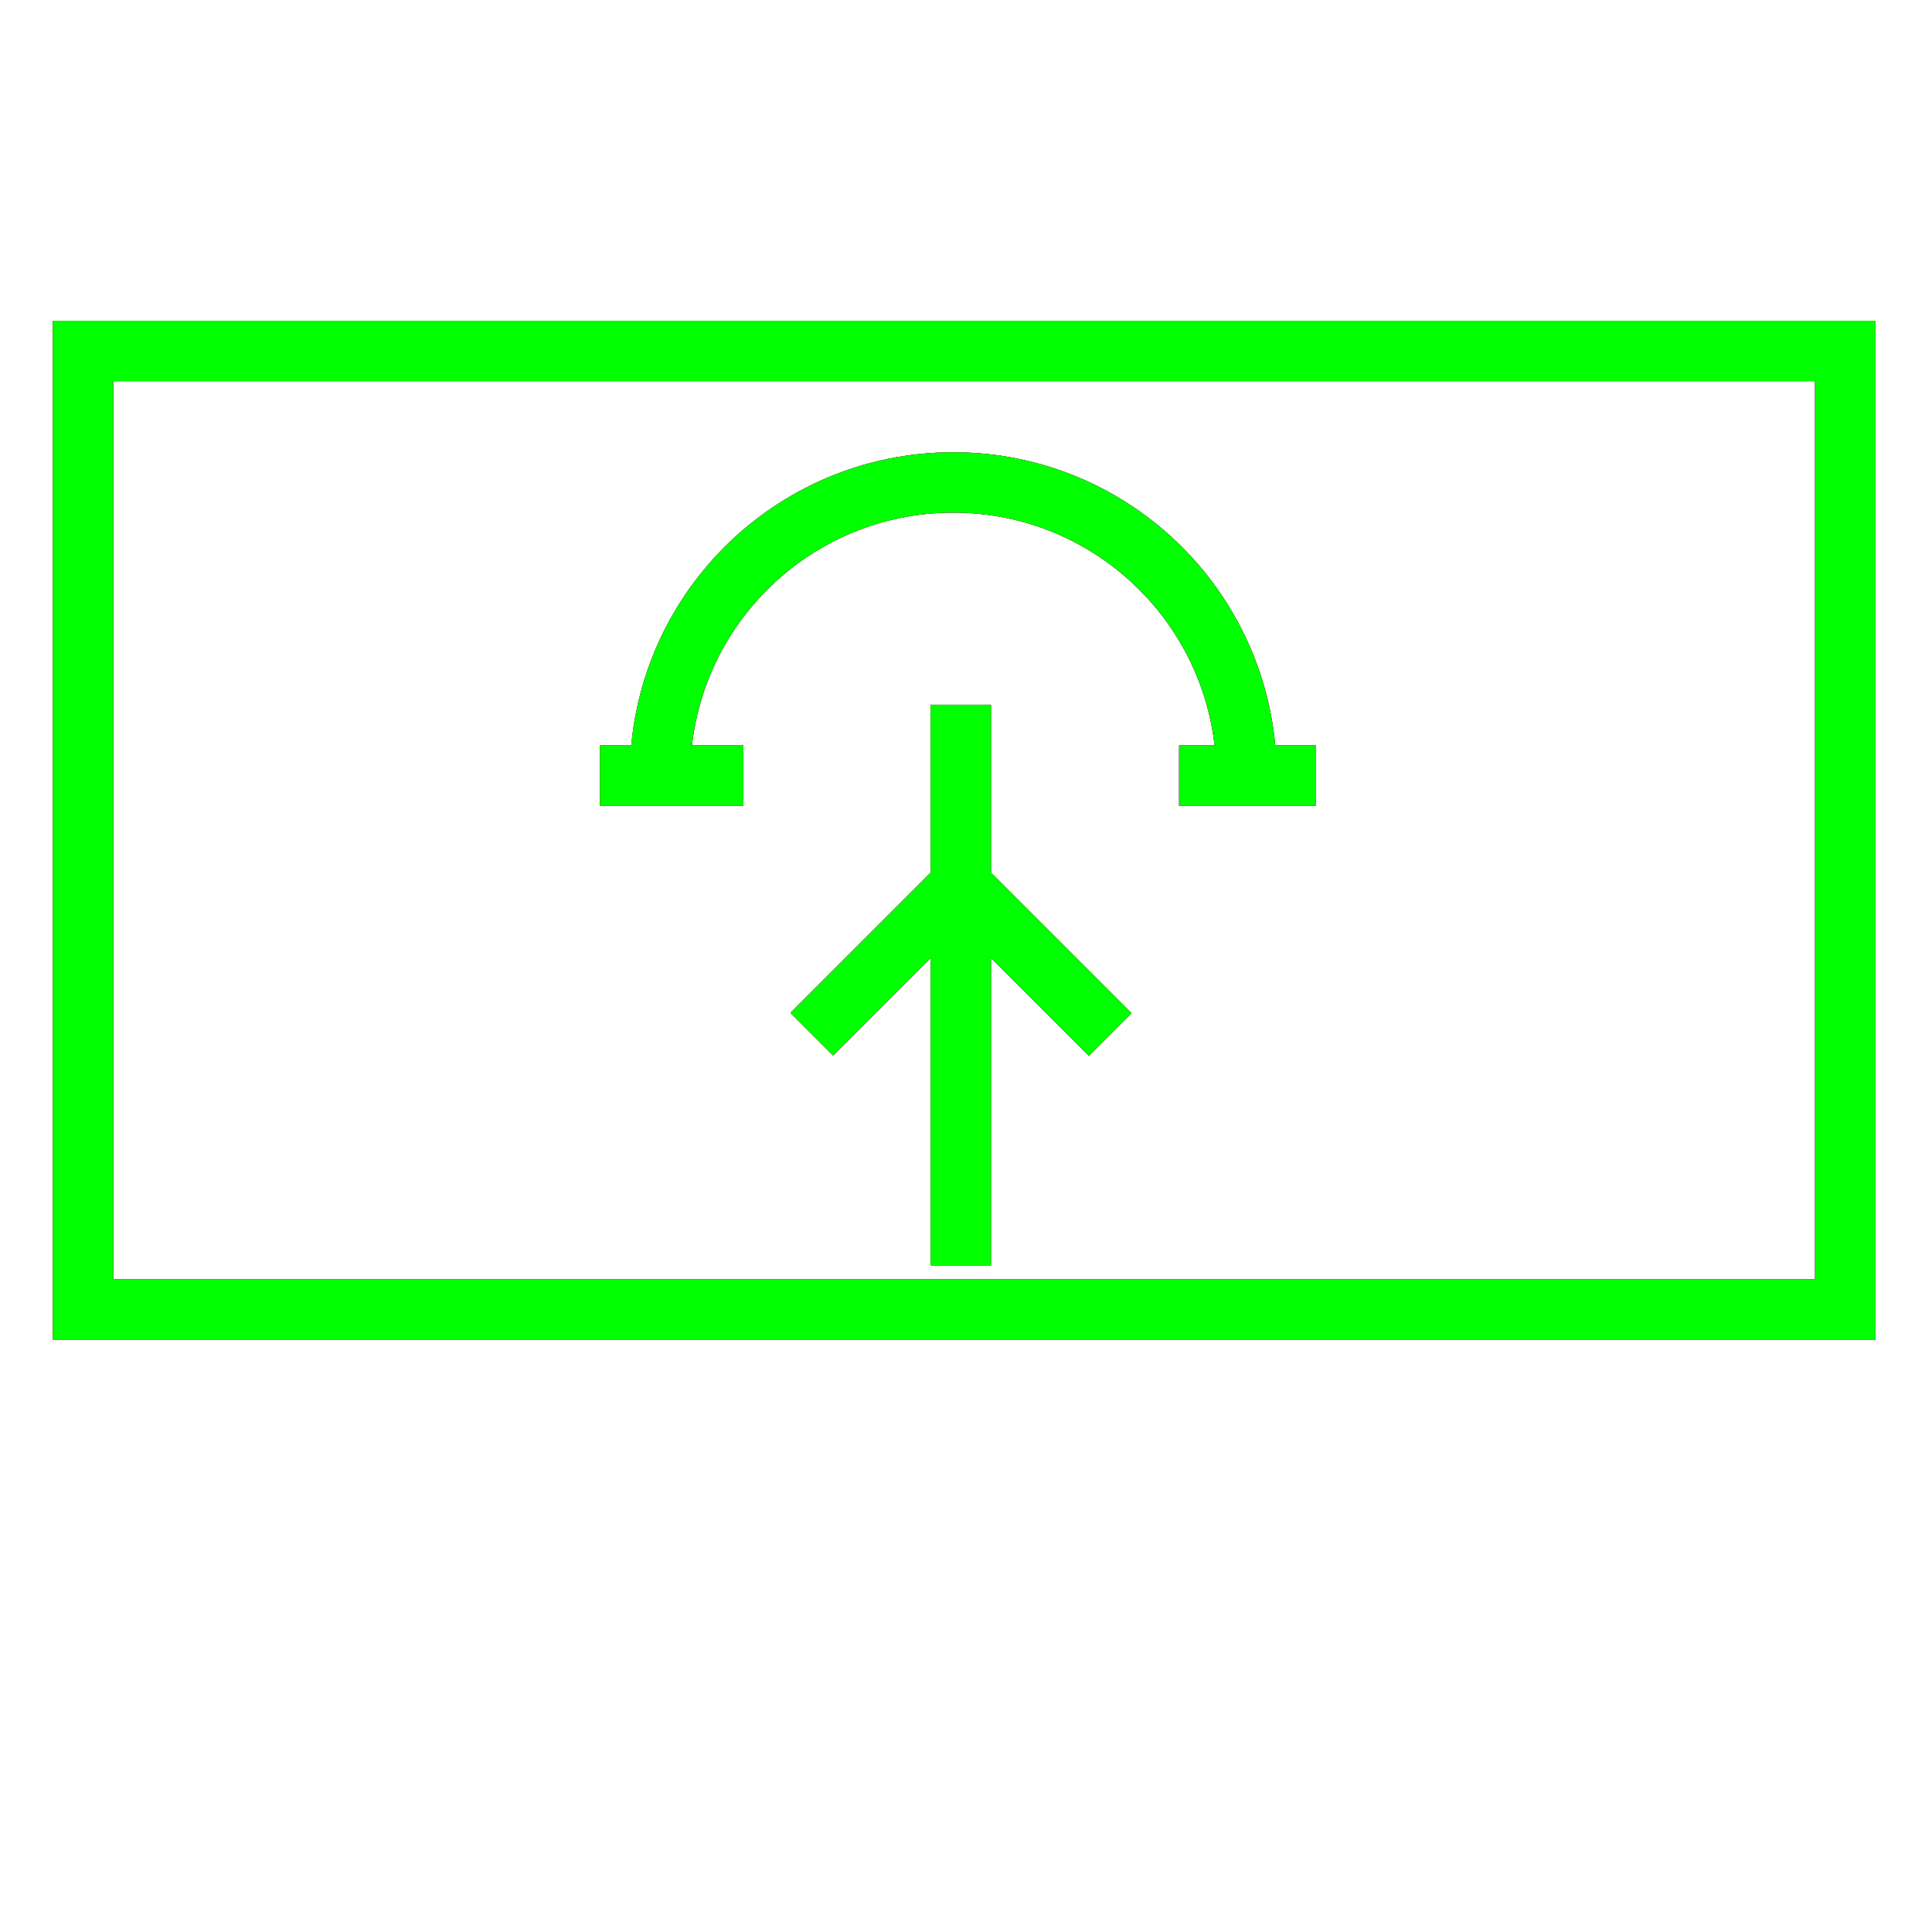 <?xml version="1.0" encoding="utf-8"?>
<!-- Generator: Adobe Illustrator 14.0.0, SVG Export Plug-In . SVG Version: 6.00 Build 43363)  -->
<!DOCTYPE svg PUBLIC "-//W3C//DTD SVG 1.1//EN" "http://www.w3.org/Graphics/SVG/1.1/DTD/svg11.dtd">
<svg version="1.1" id="图层_1" xmlns="http://www.w3.org/2000/svg" xmlns:xlink="http://www.w3.org/1999/xlink" x="0px" y="0px"
	 width="64px" height="64px" viewBox="0 0 64 64" enable-background="new 0 0 64 64" xml:space="preserve">
<g id="Blue">
	<path fill="none" stroke-width="2" stroke="#0000FF" d="M21.865,25.694c0-5.365,4.349-9.713,9.713-9.713c5.363,0,9.713,4.348,9.713,9.713"/>
	<line fill="none" stroke-width="2" stroke="#0000FF" x1="19.873" y1="25.694" x2="24.623" y2="25.694"/>
	<line fill="none" stroke-width="2" stroke="#0000FF" x1="39.059" y1="25.694" x2="43.594" y2="25.694"/>
	<line fill="none" stroke-width="2" stroke="#0000FF" x1="31.827" y1="23.345" x2="31.827" y2="41.917"/>
	<line fill="none" stroke-width="2" stroke="#0000FF" x1="31.827" y1="29.322" x2="26.891" y2="34.258"/>
	<line fill="none" stroke-width="2" stroke="#0000FF" x1="31.827" y1="29.322" x2="36.777" y2="34.272"/>
	<rect x="2.75" y="11.625" fill="none" stroke-width="2" stroke="#0000FF" width="58.375" height="31.75"/>
</g>
<g id="Red">
	<path fill="none" stroke-width="2" stroke="#FF0000" d="M21.865,25.694c0-5.365,4.349-9.713,9.713-9.713c5.363,0,9.713,4.348,9.713,9.713"/>
	<line fill="none" stroke-width="2" stroke="#FF0000" x1="19.873" y1="25.694" x2="24.623" y2="25.694"/>
	<line fill="none" stroke-width="2" stroke="#FF0000" x1="39.059" y1="25.694" x2="43.594" y2="25.694"/>
	<line fill="none" stroke-width="2" stroke="#FF0000" x1="31.827" y1="23.345" x2="31.827" y2="41.917"/>
	<line fill="none" stroke-width="2" stroke="#FF0000" x1="31.827" y1="29.322" x2="26.891" y2="34.258"/>
	<line fill="none" stroke-width="2" stroke="#FF0000" x1="31.827" y1="29.322" x2="36.777" y2="34.272"/>
	<rect x="2.75" y="11.625" fill="none" stroke-width="2" stroke="#FF0000" width="58.375" height="31.75"/>
</g>
<g id="White">
	<path fill="none" stroke-width="2" stroke="#00FF00" d="M21.865,25.694c0-5.365,4.349-9.713,9.713-9.713c5.363,0,9.713,4.348,9.713,9.713"/>
	<line fill="none" stroke-width="2" stroke="#00FF00" x1="19.873" y1="25.694" x2="24.623" y2="25.694"/>
	<line fill="none" stroke-width="2" stroke="#00FF00" x1="39.059" y1="25.694" x2="43.594" y2="25.694"/>
	<line fill="none" stroke-width="2" stroke="#00FF00" x1="31.827" y1="23.345" x2="31.827" y2="41.917"/>
	<line fill="none" stroke-width="2" stroke="#00FF00" x1="31.827" y1="29.322" x2="26.891" y2="34.258"/>
	<line fill="none" stroke-width="2" stroke="#00FF00" x1="31.827" y1="29.322" x2="36.777" y2="34.272"/>
	<rect x="2.75" y="11.625" fill="none" stroke-width="2" stroke="#00FF00" width="58.375" height="31.75"/>
</g>
</svg>
